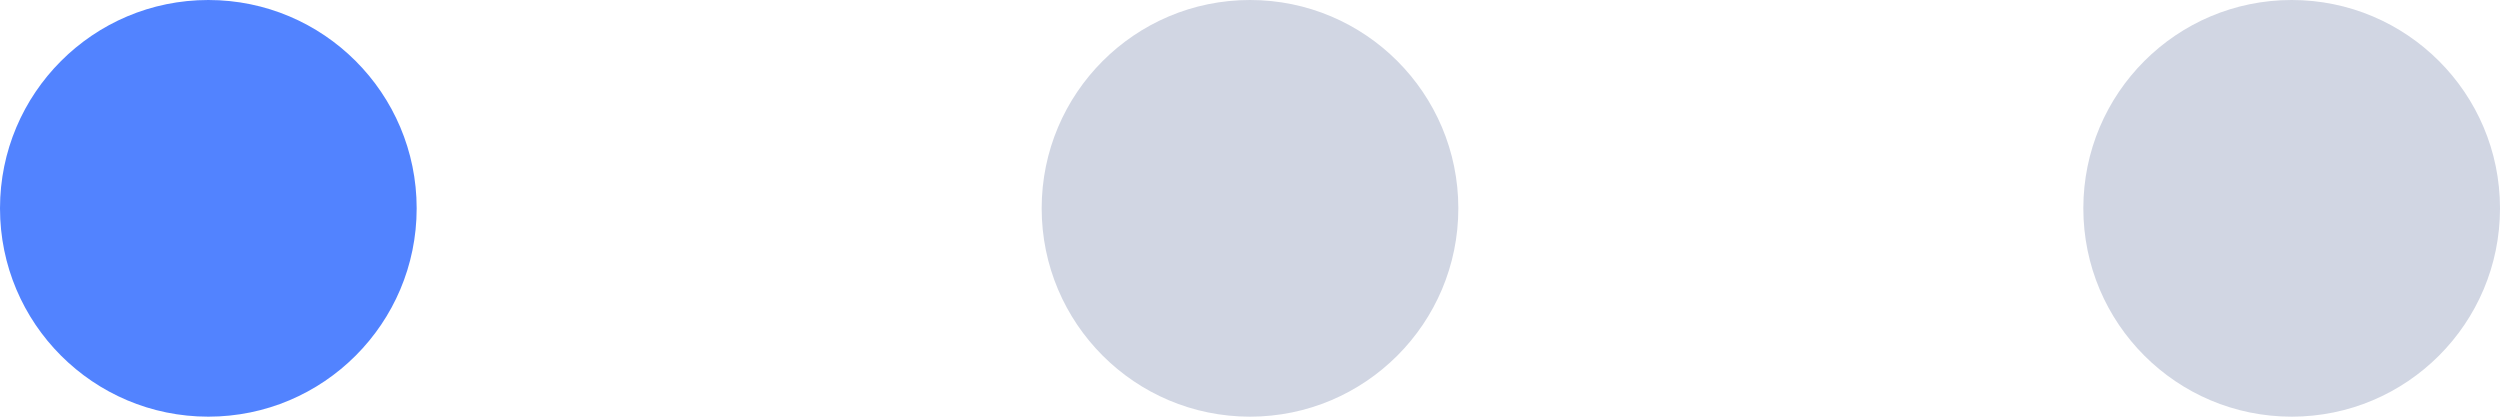 <svg width="48" height="8" viewBox="0 0 48 8" fill="none" xmlns="http://www.w3.org/2000/svg">
<g id="circles">
<circle id="Ellipse 2" cx="4" cy="4" r="4" fill="#5283FF"/>
<circle id="Ellipse 2.1" cx="24" cy="4" r="4" fill="#D1D6E3"/>
<circle id="Ellipse 2.2" cx="44" cy="4" r="4" fill="#D1D6E3"/>
</g>
</svg>
